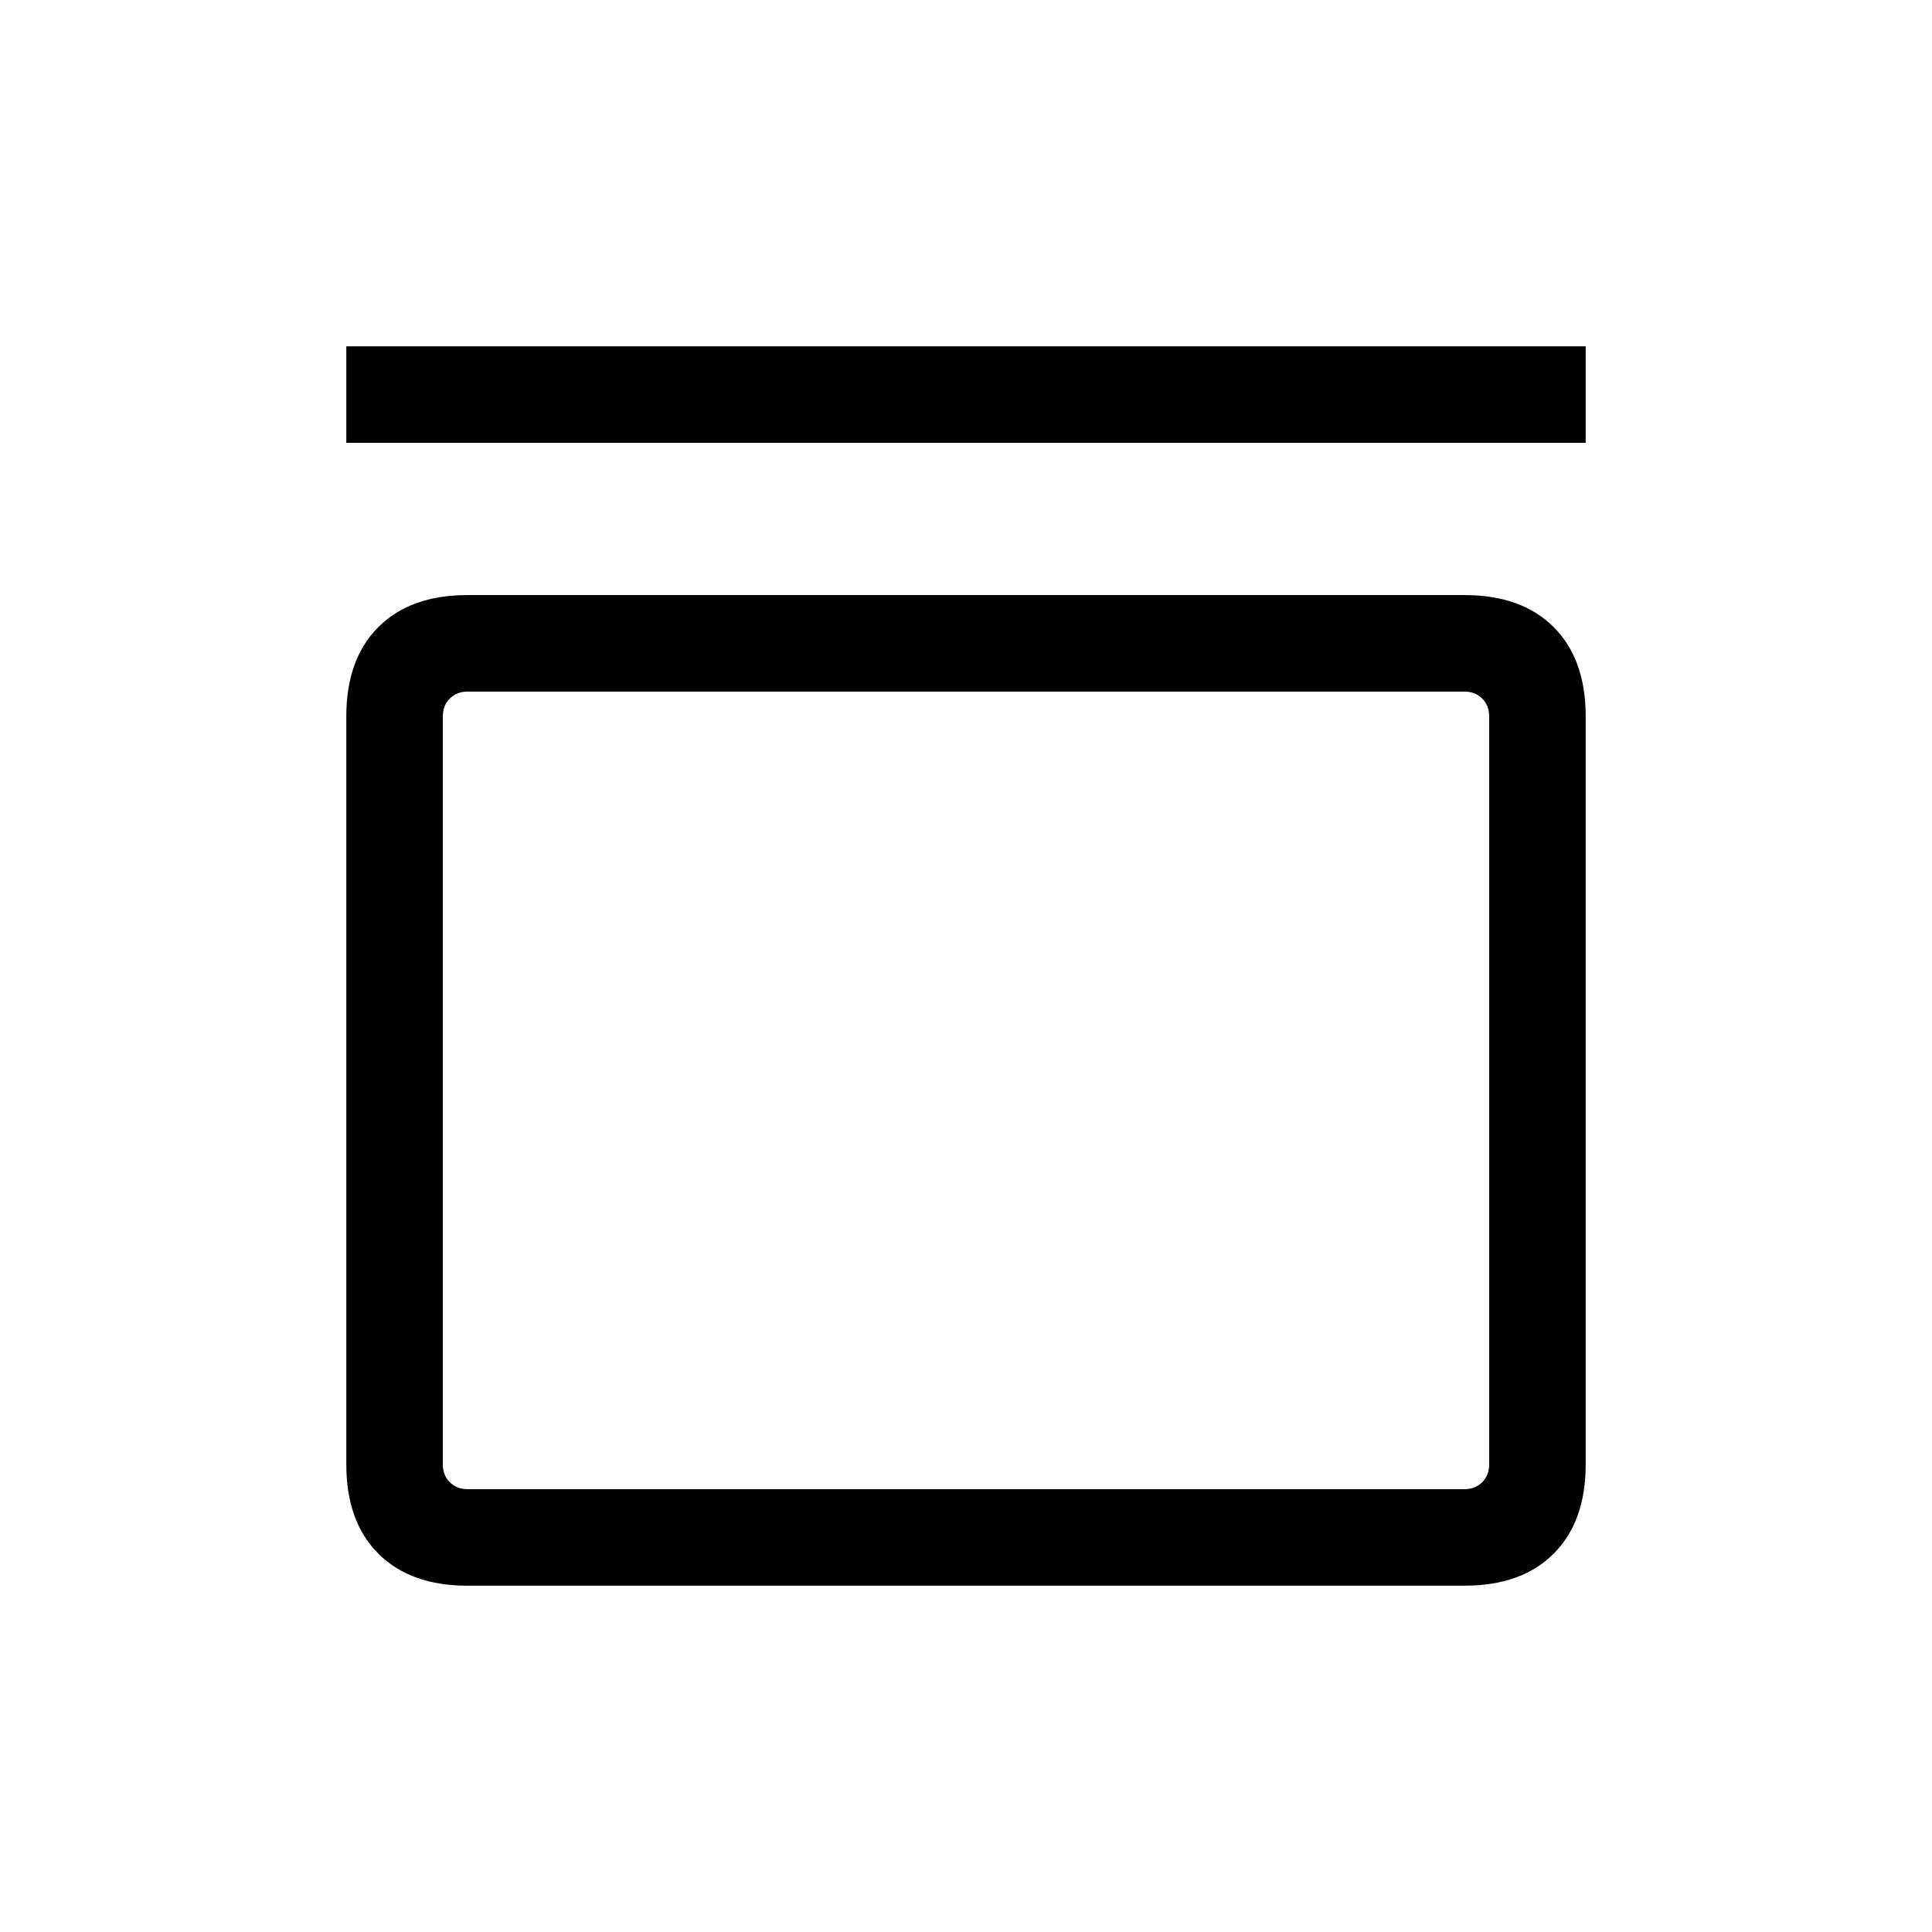 <svg xmlns="http://www.w3.org/2000/svg" height="20" viewBox="0 -960 960 960" width="20"><path d="M172.08-739.96v-47.96h615.84v47.96H172.08Zm555.64 75.65q28.37 0 44.29 15.92 15.91 15.91 15.91 44.35v371.69q0 28.44-15.91 44.36-15.92 15.91-44.29 15.91H232.28q-28.37 0-44.29-15.91-15.91-15.92-15.91-44.36v-371.69q0-28.44 15.91-44.35 15.92-15.92 44.29-15.92h495.44Zm-.07 47.96h-495.3q-5.39 0-8.85 3.46-3.46 3.47-3.46 8.85v371.69q0 5.39 3.46 8.85t8.85 3.46h495.3q5.39 0 8.85-3.46t3.46-8.85v-371.69q0-5.38-3.46-8.85-3.46-3.46-8.85-3.46Zm-507.61 0v396.31-396.31Z"/></svg>